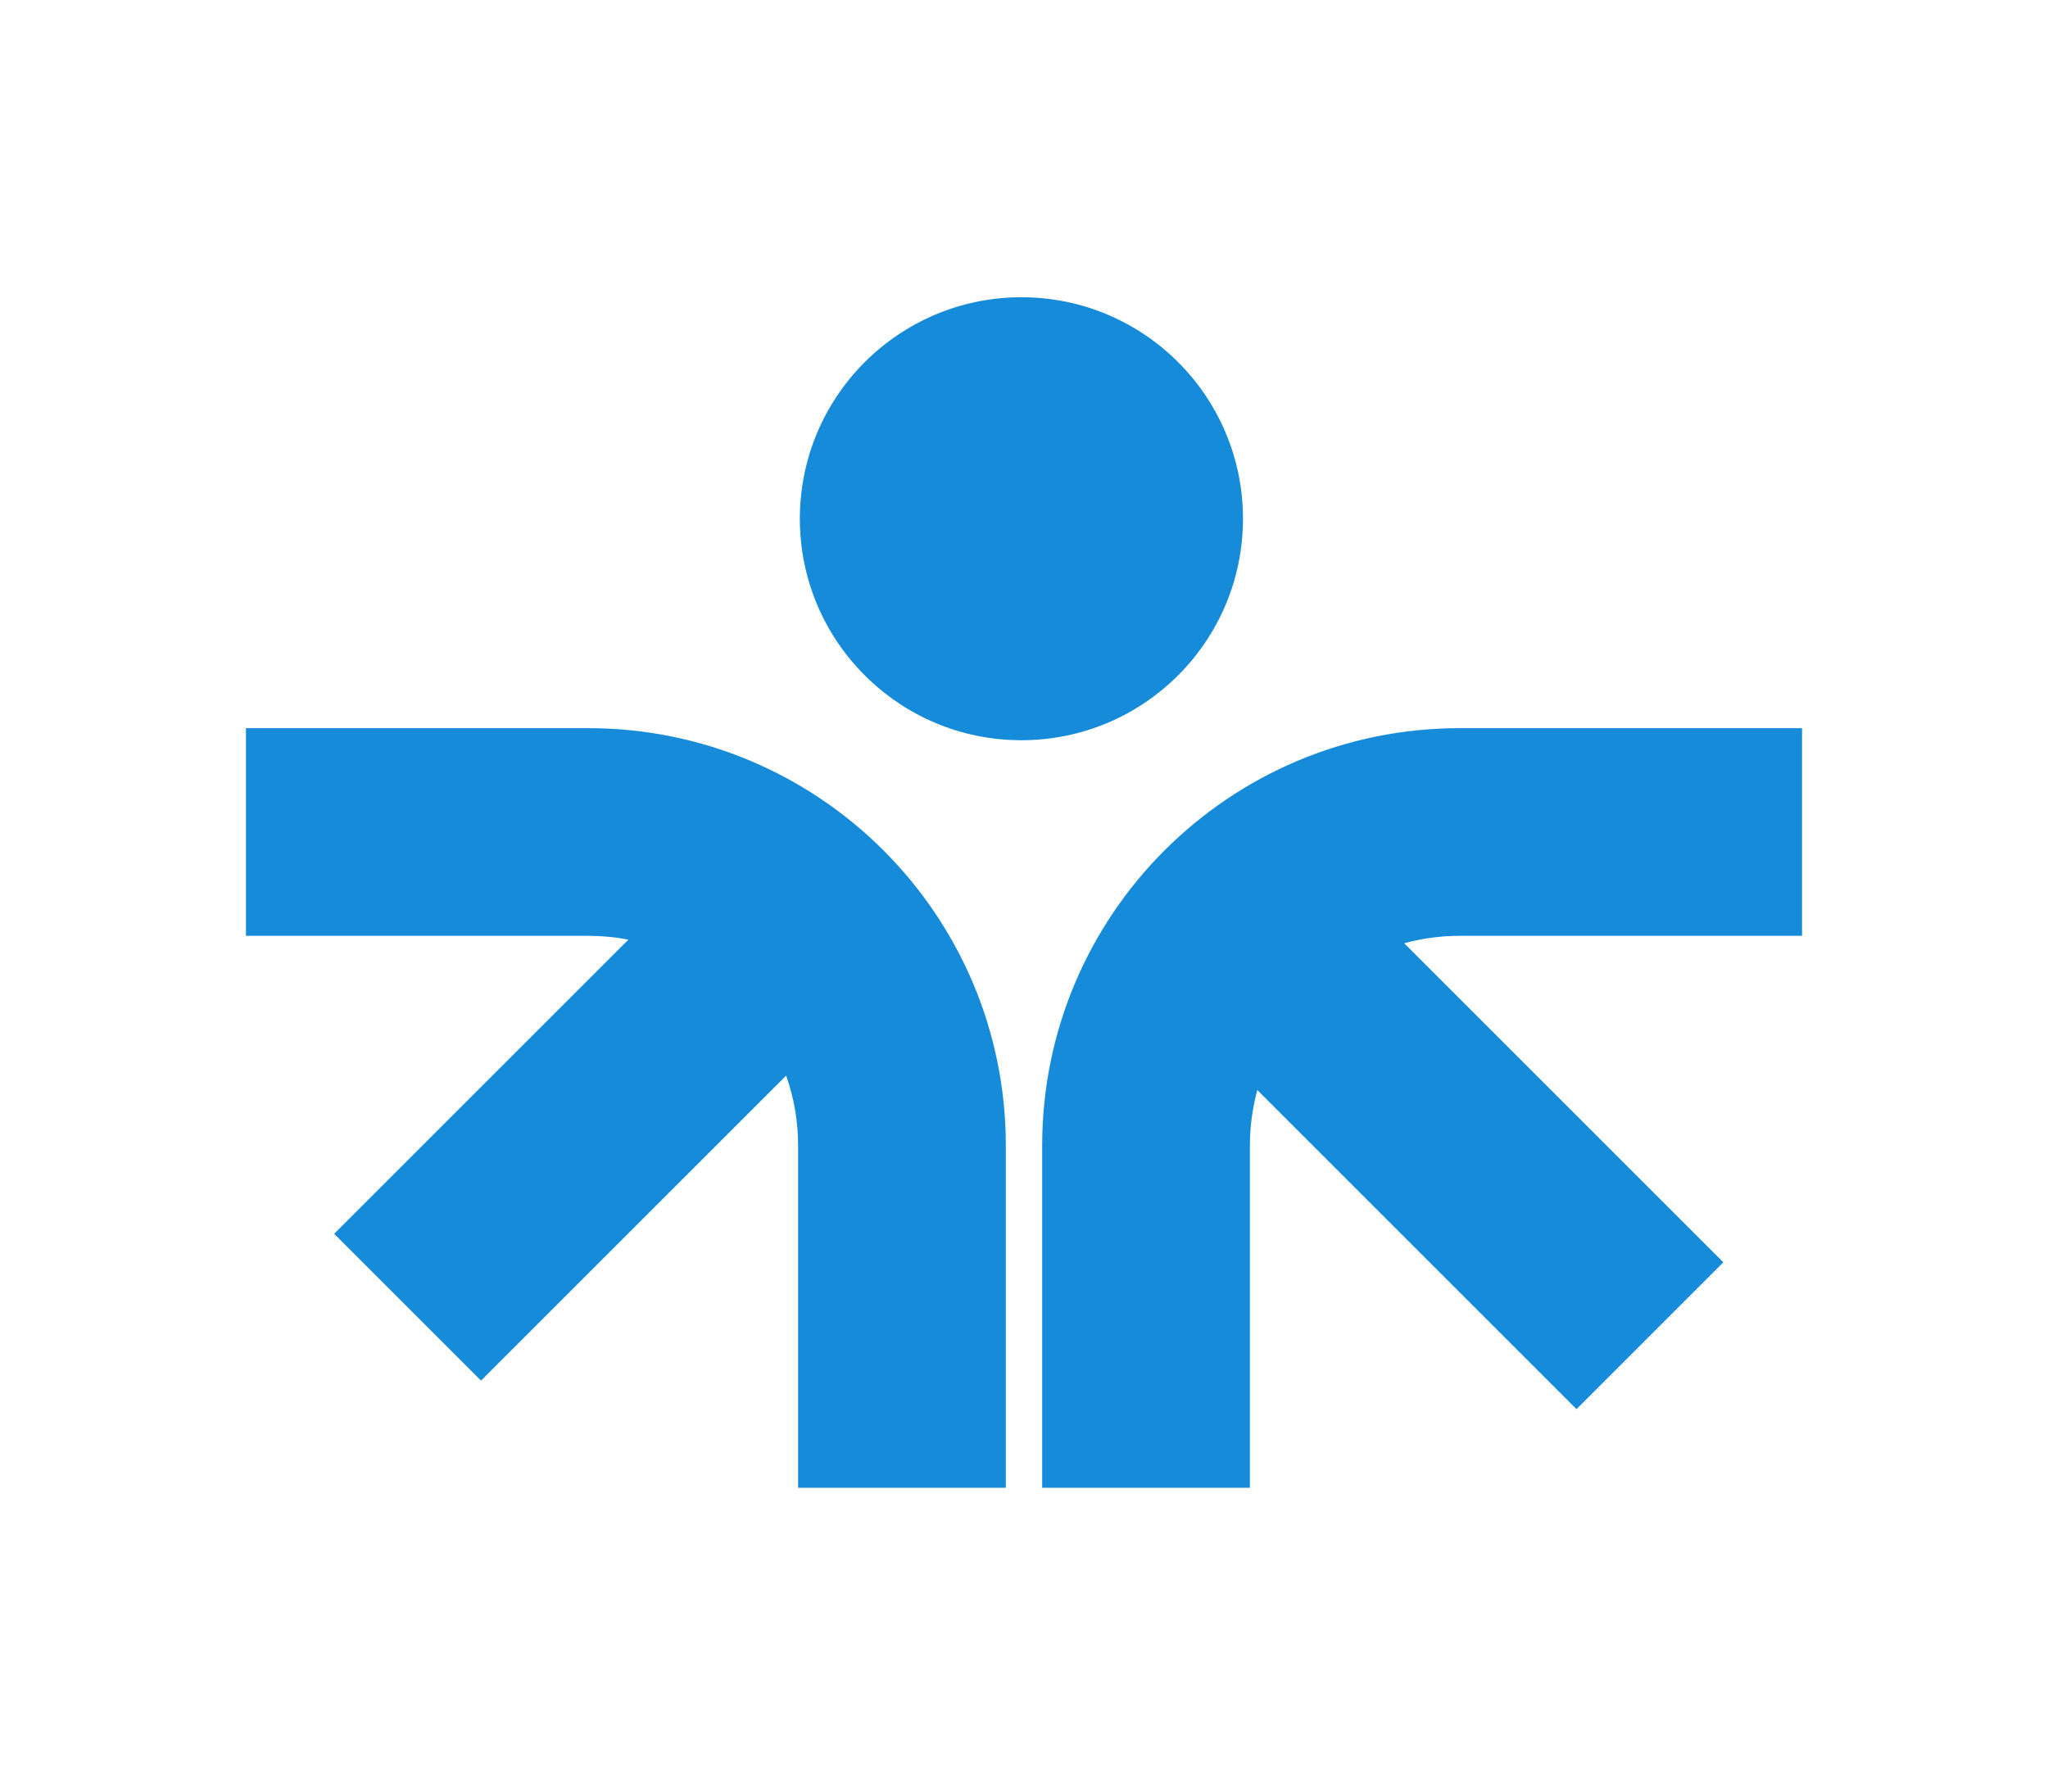 <svg width="40" height="35" viewBox="0 0 40 35" fill="none" xmlns="http://www.w3.org/2000/svg">
<path fill-rule="evenodd" clip-rule="evenodd" d="M19.95 5.807C17.56 5.807 15.622 7.744 15.622 10.134C15.622 12.524 17.56 14.461 19.95 14.461C22.339 14.461 24.277 12.524 24.277 10.134C24.277 7.744 22.339 5.807 19.95 5.807ZM11.489 14.225C15.993 14.225 19.645 17.876 19.645 22.381V29.065H15.588V22.381C15.588 21.901 15.506 21.441 15.354 21.013L9.395 26.971L6.527 24.103L12.273 18.357C12.02 18.307 11.757 18.282 11.489 18.282H4.804V14.225H11.489ZM28.511 14.225C24.007 14.225 20.355 17.876 20.355 22.381V29.065H24.412V22.381C24.412 22.005 24.463 21.641 24.557 21.295L30.791 27.529L33.659 24.66L27.426 18.427C27.772 18.332 28.136 18.282 28.511 18.282H35.196V14.225H28.511Z" fill="#168BD9"/>
</svg>
